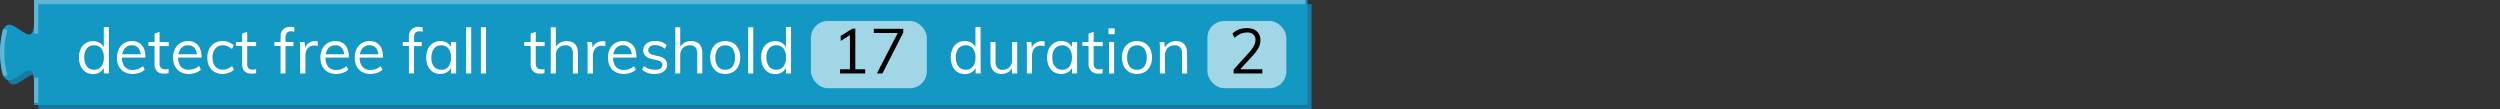 <svg xmlns="http://www.w3.org/2000/svg" viewBox="0 0 595.39 26"><rect x="0" y="0" width="595.39" height="26" fill="#333333" stroke="none"/><defs><style>.cls-1{fill:none;}.cls-2{fill:#167b9e;}.cls-3{fill:#1398c4;}.cls-4{fill:#5eb7d6;}.cls-5{isolation:isolate;}.cls-6{fill:#fff;}.cls-7{opacity:0.6;}.cls-8{fill:#010101;}</style></defs><g id="Layer_2" data-name="Layer 2"><g id="Layer_1-2" data-name="Layer 1"><rect class="cls-1" x="0.12" width="595.28" height="18"/><path class="cls-2" d="M9.12,1H312.35V26H9.12V21c0-10-8,8-8-7.5s8,2.5,8-7.5Z"/><path class="cls-3" d="M8.12,0H311.35V25H8.12V20c0-10-8,8-8-7.5s8,2.5,8-7.5Z"/><path class="cls-4" d="M9.12,24.5h-1v-6h1ZM.77,18.13a20.9,20.9,0,0,1,0-11.26l1,.26a19.79,19.79,0,0,0,0,10.74ZM9.12,8h-1V0H310.85V1H9.12Z"/><g class="cls-5"><path class="cls-6" d="M25.93,17.5h-1.2v-2l.18.17a2.5,2.5,0,0,1-1,1.45,2.91,2.91,0,0,1-1.76.52,3.22,3.22,0,0,1-1.75-.49,3.31,3.31,0,0,1-1.17-1.38,4.86,4.86,0,0,1-.42-2.08,4.66,4.66,0,0,1,.41-2.05,3.17,3.17,0,0,1,1.17-1.36,3.28,3.28,0,0,1,1.76-.47,3,3,0,0,1,1.76.51,2.56,2.56,0,0,1,1,1.45l-.19.15V6.46h1.21Zm-3.51-.9a2,2,0,0,0,1.7-.76,3.32,3.32,0,0,0,.61-2.15,3.38,3.38,0,0,0-.6-2.14,2.07,2.07,0,0,0-1.71-.76,2.12,2.12,0,0,0-1.73.75,3.21,3.21,0,0,0-.62,2.12,3.36,3.36,0,0,0,.62,2.17A2.1,2.1,0,0,0,22.42,16.6Z"/><path class="cls-6" d="M34.47,16.6a3.58,3.58,0,0,1-1.27.74,5,5,0,0,1-1.58.27,4.13,4.13,0,0,1-2-.47,3.19,3.19,0,0,1-1.31-1.34,4.57,4.57,0,0,1-.45-2.09,4.47,4.47,0,0,1,.45-2.06,3.34,3.34,0,0,1,1.25-1.38,3.43,3.43,0,0,1,1.85-.49,3.2,3.2,0,0,1,1.73.44,2.86,2.86,0,0,1,1.1,1.27,4.74,4.74,0,0,1,.38,2v.23H28.9v-.8h5l-.39.56a3.13,3.13,0,0,0-.52-2,1.9,1.9,0,0,0-1.59-.7,2.1,2.1,0,0,0-1.72.77,3.31,3.31,0,0,0-.62,2.14,3.27,3.27,0,0,0,.65,2.22,2.39,2.39,0,0,0,1.91.75,3.65,3.65,0,0,0,1.27-.22,3.92,3.92,0,0,0,1.16-.67Z"/><path class="cls-6" d="M35.34,10.92V10h4.84v1Zm4.81,5.5v1l-.5.11a4.58,4.58,0,0,1-.55,0A2.26,2.26,0,0,1,37.43,17a2.35,2.35,0,0,1-.62-1.79V8L38,7.59V15a2.11,2.11,0,0,0,.17.93,1,1,0,0,0,.48.46,1.78,1.78,0,0,0,.67.12l.41,0Z"/><path class="cls-6" d="M47.83,16.6a3.49,3.49,0,0,1-1.27.74,5,5,0,0,1-1.58.27,4.16,4.16,0,0,1-2-.47,3.17,3.17,0,0,1-1.3-1.34,4.44,4.44,0,0,1-.46-2.09,4.47,4.47,0,0,1,.45-2.06,3.41,3.41,0,0,1,1.25-1.38,3.49,3.49,0,0,1,1.86-.49,3.17,3.17,0,0,1,1.72.44,2.8,2.8,0,0,1,1.1,1.27,4.58,4.58,0,0,1,.39,2v.23h-5.7v-.8h5l-.39.56a3.19,3.19,0,0,0-.52-2,1.94,1.94,0,0,0-1.6-.7,2.11,2.11,0,0,0-1.72.77,3.36,3.36,0,0,0-.62,2.14,3.32,3.32,0,0,0,.65,2.22A2.42,2.42,0,0,0,45,16.6a3.56,3.56,0,0,0,1.26-.22,3.84,3.84,0,0,0,1.17-.67Z"/><path class="cls-6" d="M53,17.61a3.7,3.7,0,0,1-1.92-.48,3.35,3.35,0,0,1-1.26-1.35,4.57,4.57,0,0,1-.44-2.06,4.5,4.5,0,0,1,.45-2.06,3.31,3.31,0,0,1,1.28-1.39A3.72,3.72,0,0,1,53,9.78a4.07,4.07,0,0,1,1.47.26,3.22,3.22,0,0,1,1.18.72l-.4.91A5,5,0,0,0,54.2,11a3,3,0,0,0-1.1-.22,2.28,2.28,0,0,0-1.81.77,3.16,3.16,0,0,0-.67,2.16,3.12,3.12,0,0,0,.66,2.13,2.3,2.3,0,0,0,1.82.75,2.79,2.79,0,0,0,1.09-.22,4.4,4.4,0,0,0,1.1-.65l.4.9a3.34,3.34,0,0,1-1.21.71A4.24,4.24,0,0,1,53,17.61Z"/><path class="cls-6" d="M56.19,10.92V10H61v1ZM61,16.42v1l-.5.11a4.58,4.58,0,0,1-.55,0A2.26,2.26,0,0,1,58.28,17a2.35,2.35,0,0,1-.62-1.79V8l1.21-.43V15A2.11,2.11,0,0,0,59,16a1,1,0,0,0,.48.46,1.78,1.78,0,0,0,.67.12l.41,0Z"/><path class="cls-6" d="M65.35,10.92V10h4.53v1Zm4.74-3.35a2.85,2.85,0,0,0-.78-.12,1.51,1.51,0,0,0-.65.13A.9.9,0,0,0,68.2,8,2,2,0,0,0,68,9V17.5H66.82V8.8A2.45,2.45,0,0,1,67.42,7a2.27,2.27,0,0,1,1.65-.59l.51,0a3.1,3.1,0,0,1,.51.11Z"/><path class="cls-6" d="M71.47,17.5V12.07c0-.35,0-.7,0-1.06s0-.71-.1-1h1.16l.16,1.86-.16-.05a2.35,2.35,0,0,1,.9-1.49A2.6,2.6,0,0,1,75,9.78a2.23,2.23,0,0,1,.37,0,1.65,1.65,0,0,1,.32.07l0,1.1a2.69,2.69,0,0,0-.79-.11,2.11,2.11,0,0,0-1.26.34,2.06,2.06,0,0,0-.69.88,3,3,0,0,0-.21,1.12v4.3Z"/><path class="cls-6" d="M82.93,16.6a3.49,3.49,0,0,1-1.27.74,5,5,0,0,1-1.58.27,4.16,4.16,0,0,1-2-.47,3.17,3.17,0,0,1-1.3-1.34,4.44,4.44,0,0,1-.46-2.09,4.47,4.47,0,0,1,.45-2.06A3.41,3.41,0,0,1,78,10.27a3.49,3.49,0,0,1,1.86-.49,3.17,3.17,0,0,1,1.72.44,2.8,2.8,0,0,1,1.1,1.27,4.58,4.58,0,0,1,.39,2v.23h-5.7v-.8h5l-.39.56a3.19,3.19,0,0,0-.52-2,1.94,1.94,0,0,0-1.6-.7,2.11,2.11,0,0,0-1.72.77,3.36,3.36,0,0,0-.62,2.14,3.32,3.32,0,0,0,.65,2.22,2.42,2.42,0,0,0,1.92.75,3.56,3.56,0,0,0,1.26-.22,3.84,3.84,0,0,0,1.17-.67Z"/><path class="cls-6" d="M91.09,16.6a3.49,3.49,0,0,1-1.27.74,5,5,0,0,1-1.58.27,4.16,4.16,0,0,1-2-.47,3.17,3.17,0,0,1-1.3-1.34,4.44,4.44,0,0,1-.46-2.09,4.47,4.47,0,0,1,.45-2.06,3.41,3.41,0,0,1,1.25-1.38A3.49,3.49,0,0,1,88,9.78a3.17,3.17,0,0,1,1.72.44,2.8,2.8,0,0,1,1.1,1.27,4.58,4.58,0,0,1,.39,2v.23h-5.7v-.8h5l-.39.56a3.19,3.19,0,0,0-.52-2,1.94,1.94,0,0,0-1.6-.7,2.11,2.11,0,0,0-1.72.77,3.36,3.36,0,0,0-.62,2.14,3.32,3.32,0,0,0,.65,2.22,2.42,2.42,0,0,0,1.92.75,3.56,3.56,0,0,0,1.26-.22,3.84,3.84,0,0,0,1.17-.67Z"/><path class="cls-6" d="M95.92,10.92V10h4.53v1Zm4.74-3.35a2.85,2.85,0,0,0-.78-.12,1.51,1.51,0,0,0-.65.13.9.9,0,0,0-.46.46,2,2,0,0,0-.16.91V17.5H97.39V8.8A2.45,2.45,0,0,1,98,7a2.27,2.27,0,0,1,1.65-.59l.51,0a3.1,3.1,0,0,1,.51.11Z"/><path class="cls-6" d="M104.86,17.61a3.2,3.2,0,0,1-1.76-.48,3,3,0,0,1-1.17-1.35,4.7,4.7,0,0,1-.42-2.06,4.78,4.78,0,0,1,.42-2.07,3.33,3.33,0,0,1,1.18-1.38,3.14,3.14,0,0,1,1.75-.49,2.94,2.94,0,0,1,1.75.51,2.51,2.51,0,0,1,1,1.45l-.18.12V10h1.2V17.5h-1.2V15.55l.18.09a2.51,2.51,0,0,1-1,1.45A2.88,2.88,0,0,1,104.86,17.61Zm.24-1a2,2,0,0,0,1.71-.76,3.38,3.38,0,0,0,.6-2.15,3.32,3.32,0,0,0-.61-2.15,2.06,2.06,0,0,0-1.7-.75,2.08,2.08,0,0,0-1.73.78,3.3,3.3,0,0,0-.63,2.15,3.22,3.22,0,0,0,.63,2.13A2.12,2.12,0,0,0,105.1,16.6Z"/><path class="cls-6" d="M111,17.5v-11h1.22v11Z"/><path class="cls-6" d="M114.53,17.5v-11h1.22v11Z"/></g><g class="cls-5"><path class="cls-6" d="M124.86,10.92V10h4.84v1Zm4.81,5.5v1l-.5.11a4.58,4.58,0,0,1-.55,0A2.26,2.26,0,0,1,127,17a2.35,2.35,0,0,1-.62-1.79V8l1.21-.43V15a2.11,2.11,0,0,0,.17.93,1,1,0,0,0,.48.46,1.74,1.74,0,0,0,.67.12l.41,0Z"/><path class="cls-6" d="M131.17,17.5v-11h1.21v5l-.19.14a2.59,2.59,0,0,1,1.05-1.38,3,3,0,0,1,1.7-.47c1.8,0,2.71,1,2.71,3V17.5h-1.21V12.82a2.4,2.4,0,0,0-.42-1.54,1.71,1.71,0,0,0-1.33-.49,2.24,2.24,0,0,0-1.67.65,2.39,2.39,0,0,0-.64,1.74V17.5Z"/><path class="cls-6" d="M139.94,17.5V12.07c0-.35,0-.7,0-1.06a7.32,7.32,0,0,0-.1-1H141l.17,1.86-.17-.05a2.32,2.32,0,0,1,.91-1.49,2.58,2.58,0,0,1,1.57-.5,2.06,2.06,0,0,1,.36,0,1.76,1.76,0,0,1,.33.07l0,1.1a2.69,2.69,0,0,0-.79-.11,2.06,2.06,0,0,0-1.25.34,1.92,1.92,0,0,0-.69.88,2.8,2.8,0,0,0-.22,1.12v4.3Z"/><path class="cls-6" d="M151.41,16.6a3.58,3.58,0,0,1-1.27.74,5,5,0,0,1-1.58.27,4.13,4.13,0,0,1-2-.47,3.19,3.19,0,0,1-1.31-1.34,4.57,4.57,0,0,1-.45-2.09,4.47,4.47,0,0,1,.45-2.06,3.34,3.34,0,0,1,1.25-1.38,3.43,3.43,0,0,1,1.85-.49,3.2,3.2,0,0,1,1.73.44,2.86,2.86,0,0,1,1.1,1.27,4.74,4.74,0,0,1,.38,2v.23h-5.7v-.8h5l-.39.56a3.13,3.13,0,0,0-.52-2,1.92,1.92,0,0,0-1.59-.7,2.1,2.1,0,0,0-1.72.77,3.31,3.31,0,0,0-.62,2.14,3.27,3.27,0,0,0,.65,2.22,2.39,2.39,0,0,0,1.91.75,3.65,3.65,0,0,0,1.27-.22,3.92,3.92,0,0,0,1.16-.67Z"/><path class="cls-6" d="M155.94,17.61a4.41,4.41,0,0,1-3-1l.4-.9a4.23,4.23,0,0,0,1.24.68,4.27,4.27,0,0,0,1.42.22,2.43,2.43,0,0,0,1.3-.29,1,1,0,0,0,.44-.85.89.89,0,0,0-.3-.71,2.3,2.3,0,0,0-1-.43l-1.28-.3a2.82,2.82,0,0,1-1.46-.75,1.82,1.82,0,0,1-.52-1.29,1.93,1.93,0,0,1,.36-1.16,2.37,2.37,0,0,1,1-.79,3.77,3.77,0,0,1,1.53-.28,4.37,4.37,0,0,1,1.5.25,3.28,3.28,0,0,1,1.18.73l-.4.89a4.17,4.17,0,0,0-1.1-.67,3.38,3.38,0,0,0-1.18-.22,2.12,2.12,0,0,0-1.25.32,1.09,1.09,0,0,0-.17,1.59,1.94,1.94,0,0,0,.89.42l1.28.32a2.92,2.92,0,0,1,1.57.74,1.94,1.94,0,0,1-.3,2.87A3.56,3.56,0,0,1,155.94,17.61Z"/><path class="cls-6" d="M160.82,17.5v-11H162v5l-.2.14a2.56,2.56,0,0,1,1.06-1.38,3,3,0,0,1,1.69-.47c1.81,0,2.71,1,2.71,3V17.5h-1.21V12.82a2.34,2.34,0,0,0-.42-1.54,1.67,1.67,0,0,0-1.32-.49,2.24,2.24,0,0,0-1.68.65,2.38,2.38,0,0,0-.63,1.74V17.5Z"/><path class="cls-6" d="M172.72,17.61a3.58,3.58,0,0,1-1.88-.48,3.35,3.35,0,0,1-1.25-1.36,4.65,4.65,0,0,1-.44-2.08,4.64,4.64,0,0,1,.44-2.07,3.32,3.32,0,0,1,1.25-1.37,4,4,0,0,1,3.76,0,3.32,3.32,0,0,1,1.25,1.37,4.64,4.64,0,0,1,.44,2.07,4.65,4.65,0,0,1-.44,2.08,3.35,3.35,0,0,1-1.25,1.36A3.58,3.58,0,0,1,172.72,17.61Zm0-1a2.12,2.12,0,0,0,1.72-.74,3.4,3.4,0,0,0,.6-2.17,3.32,3.32,0,0,0-.61-2.15,2.09,2.09,0,0,0-1.71-.75,2.12,2.12,0,0,0-1.72.75,3.32,3.32,0,0,0-.62,2.15,3.34,3.34,0,0,0,.61,2.17A2.11,2.11,0,0,0,172.72,16.6Z"/><path class="cls-6" d="M178.18,17.5v-11h1.21v11Z"/><path class="cls-6" d="M188.39,17.5h-1.2v-2l.18.17a2.5,2.5,0,0,1-1,1.45,2.91,2.91,0,0,1-1.76.52,3.16,3.16,0,0,1-1.74-.49,3.26,3.26,0,0,1-1.18-1.38,4.86,4.86,0,0,1-.42-2.08,4.81,4.81,0,0,1,.41-2.05,3.06,3.06,0,0,1,2.93-1.83,3,3,0,0,1,1.76.51,2.56,2.56,0,0,1,1,1.45l-.19.15V6.46h1.21Zm-3.51-.9a2.07,2.07,0,0,0,1.71-.76,3.38,3.38,0,0,0,.6-2.15,3.38,3.38,0,0,0-.6-2.14,2.07,2.07,0,0,0-1.71-.76,2.13,2.13,0,0,0-1.73.75,3.27,3.27,0,0,0-.62,2.12,3.42,3.42,0,0,0,.62,2.17A2.12,2.12,0,0,0,184.88,16.6Z"/></g><g class="cls-7"><rect class="cls-6" x="193.13" y="5" width="27.6" height="16" rx="4"/></g><g class="cls-5"><path class="cls-8" d="M200.05,17.5v-1h6v1Zm2.36-.55V7.54l.7.36-2.89,1.85V8.56L203,6.82h.7V17Z"/><path class="cls-8" d="M210.15,17.5h-1.32l5.23-10.14.11.5h-6.06v-1h7v.92Z"/></g><g class="cls-5"><path class="cls-6" d="M233.55,17.5h-1.2v-2l.18.17a2.51,2.51,0,0,1-1,1.45,2.88,2.88,0,0,1-1.75.52,3.22,3.22,0,0,1-1.75-.49,3.33,3.33,0,0,1-1.18-1.38,4.86,4.86,0,0,1-.42-2.08,4.66,4.66,0,0,1,.42-2.05A3.17,3.17,0,0,1,228,10.25a3.28,3.28,0,0,1,1.76-.47,2.94,2.94,0,0,1,1.75.51,2.58,2.58,0,0,1,1,1.45l-.2.15V6.46h1.22ZM230,16.6a2,2,0,0,0,1.7-.76,3.32,3.32,0,0,0,.61-2.15,3.38,3.38,0,0,0-.6-2.14,2.07,2.07,0,0,0-1.71-.76,2.12,2.12,0,0,0-1.73.75,3.21,3.21,0,0,0-.63,2.12,3.36,3.36,0,0,0,.63,2.17A2.1,2.1,0,0,0,230,16.6Z"/><path class="cls-6" d="M238.57,17.61a2.61,2.61,0,0,1-2-.75,3.23,3.23,0,0,1-.68-2.23V10h1.21v4.65a2.24,2.24,0,0,0,.42,1.5,1.65,1.65,0,0,0,1.28.48,2.14,2.14,0,0,0,1.62-.65,2.41,2.41,0,0,0,.61-1.73V10h1.22V17.5H241V15.87l.18-.09a2.48,2.48,0,0,1-1,1.36A2.91,2.91,0,0,1,238.57,17.61Z"/><path class="cls-6" d="M244.56,17.5V12.07c0-.35,0-.7,0-1.06s0-.71-.1-1h1.15l.17,1.86-.17-.05a2.36,2.36,0,0,1,.91-1.49,2.6,2.6,0,0,1,1.57-.5,2.23,2.23,0,0,1,.37,0,1.65,1.65,0,0,1,.32.07l0,1.1a2.76,2.76,0,0,0-.8-.11A1.92,1.92,0,0,0,246,12.08a3,3,0,0,0-.22,1.12v4.3Z"/><path class="cls-6" d="M252.73,17.61a3.23,3.23,0,0,1-1.76-.48,3.11,3.11,0,0,1-1.17-1.35,4.85,4.85,0,0,1-.41-2.06,4.78,4.78,0,0,1,.42-2.07A3.26,3.26,0,0,1,251,10.27a3.08,3.08,0,0,1,1.74-.49,3,3,0,0,1,1.76.51,2.5,2.5,0,0,1,1,1.45l-.18.12V10h1.2V17.5h-1.2V15.55l.18.09a2.5,2.5,0,0,1-1,1.45A2.91,2.91,0,0,1,252.73,17.61Zm.24-1a2,2,0,0,0,1.71-.76,3.38,3.38,0,0,0,.6-2.15,3.38,3.38,0,0,0-.6-2.15,2.32,2.32,0,0,0-3.44,0,3.36,3.36,0,0,0-.62,2.15,3.28,3.28,0,0,0,.62,2.13A2.13,2.13,0,0,0,253,16.6Z"/><path class="cls-6" d="M257.77,10.92V10h4.85v1Zm4.82,5.5v1l-.5.11a4.58,4.58,0,0,1-.55,0,2.26,2.26,0,0,1-1.67-.61,2.35,2.35,0,0,1-.63-1.79V8l1.22-.43V15a2.11,2.11,0,0,0,.17.93,1,1,0,0,0,.47.46,1.83,1.83,0,0,0,.68.12l.4,0Z"/><path class="cls-6" d="M264,6.76h1.48V8.14H264Zm.12,10.74V10h1.21V17.5Z"/><path class="cls-6" d="M270.78,17.61a3.58,3.58,0,0,1-1.88-.48,3.35,3.35,0,0,1-1.25-1.36,4.65,4.65,0,0,1-.44-2.08,4.64,4.64,0,0,1,.44-2.07,3.32,3.32,0,0,1,1.25-1.37,4,4,0,0,1,3.76,0,3.32,3.32,0,0,1,1.25,1.37,4.64,4.64,0,0,1,.44,2.07,4.65,4.65,0,0,1-.44,2.08,3.35,3.35,0,0,1-1.25,1.36A3.58,3.58,0,0,1,270.78,17.61Zm0-1a2.12,2.12,0,0,0,1.72-.74,3.4,3.4,0,0,0,.6-2.17,3.32,3.32,0,0,0-.61-2.15,2.09,2.09,0,0,0-1.71-.75,2.12,2.12,0,0,0-1.72.75,3.32,3.32,0,0,0-.62,2.15,3.34,3.34,0,0,0,.61,2.17A2.11,2.11,0,0,0,270.78,16.6Z"/><path class="cls-6" d="M276.24,17.5V12.07c0-.35,0-.7,0-1.06s-.05-.71-.1-1h1.15l.14,1.55-.15.12a2.59,2.59,0,0,1,1.05-1.38A3,3,0,0,1,280,9.78c1.81,0,2.72,1,2.72,3V17.5H281.5V12.82a2.34,2.34,0,0,0-.42-1.54,1.67,1.67,0,0,0-1.32-.49,2.24,2.24,0,0,0-1.68.65,2.38,2.38,0,0,0-.63,1.74V17.5Z"/></g><g class="cls-7"><rect class="cls-6" x="287.55" y="5" width="18.8" height="16" rx="4"/></g><g class="cls-5"><path class="cls-8" d="M293.8,17.5v-.93l3.73-4.14a7.53,7.53,0,0,0,1.1-1.51A3,3,0,0,0,299,9.57a1.74,1.74,0,0,0-.51-1.36A2,2,0,0,0,297,7.74a4.09,4.09,0,0,0-1.53.3A6.07,6.07,0,0,0,294,9L293.51,8a4.63,4.63,0,0,1,1.59-1A5.5,5.5,0,0,1,297,6.7a3.79,3.79,0,0,1,1.68.34,2.55,2.55,0,0,1,1.11,1,2.79,2.79,0,0,1,.39,1.5,3.94,3.94,0,0,1-.42,1.77,8.55,8.55,0,0,1-1.37,1.9l-3.6,3.9-.09-.61h5.93v1Z"/></g></g></g></svg>
